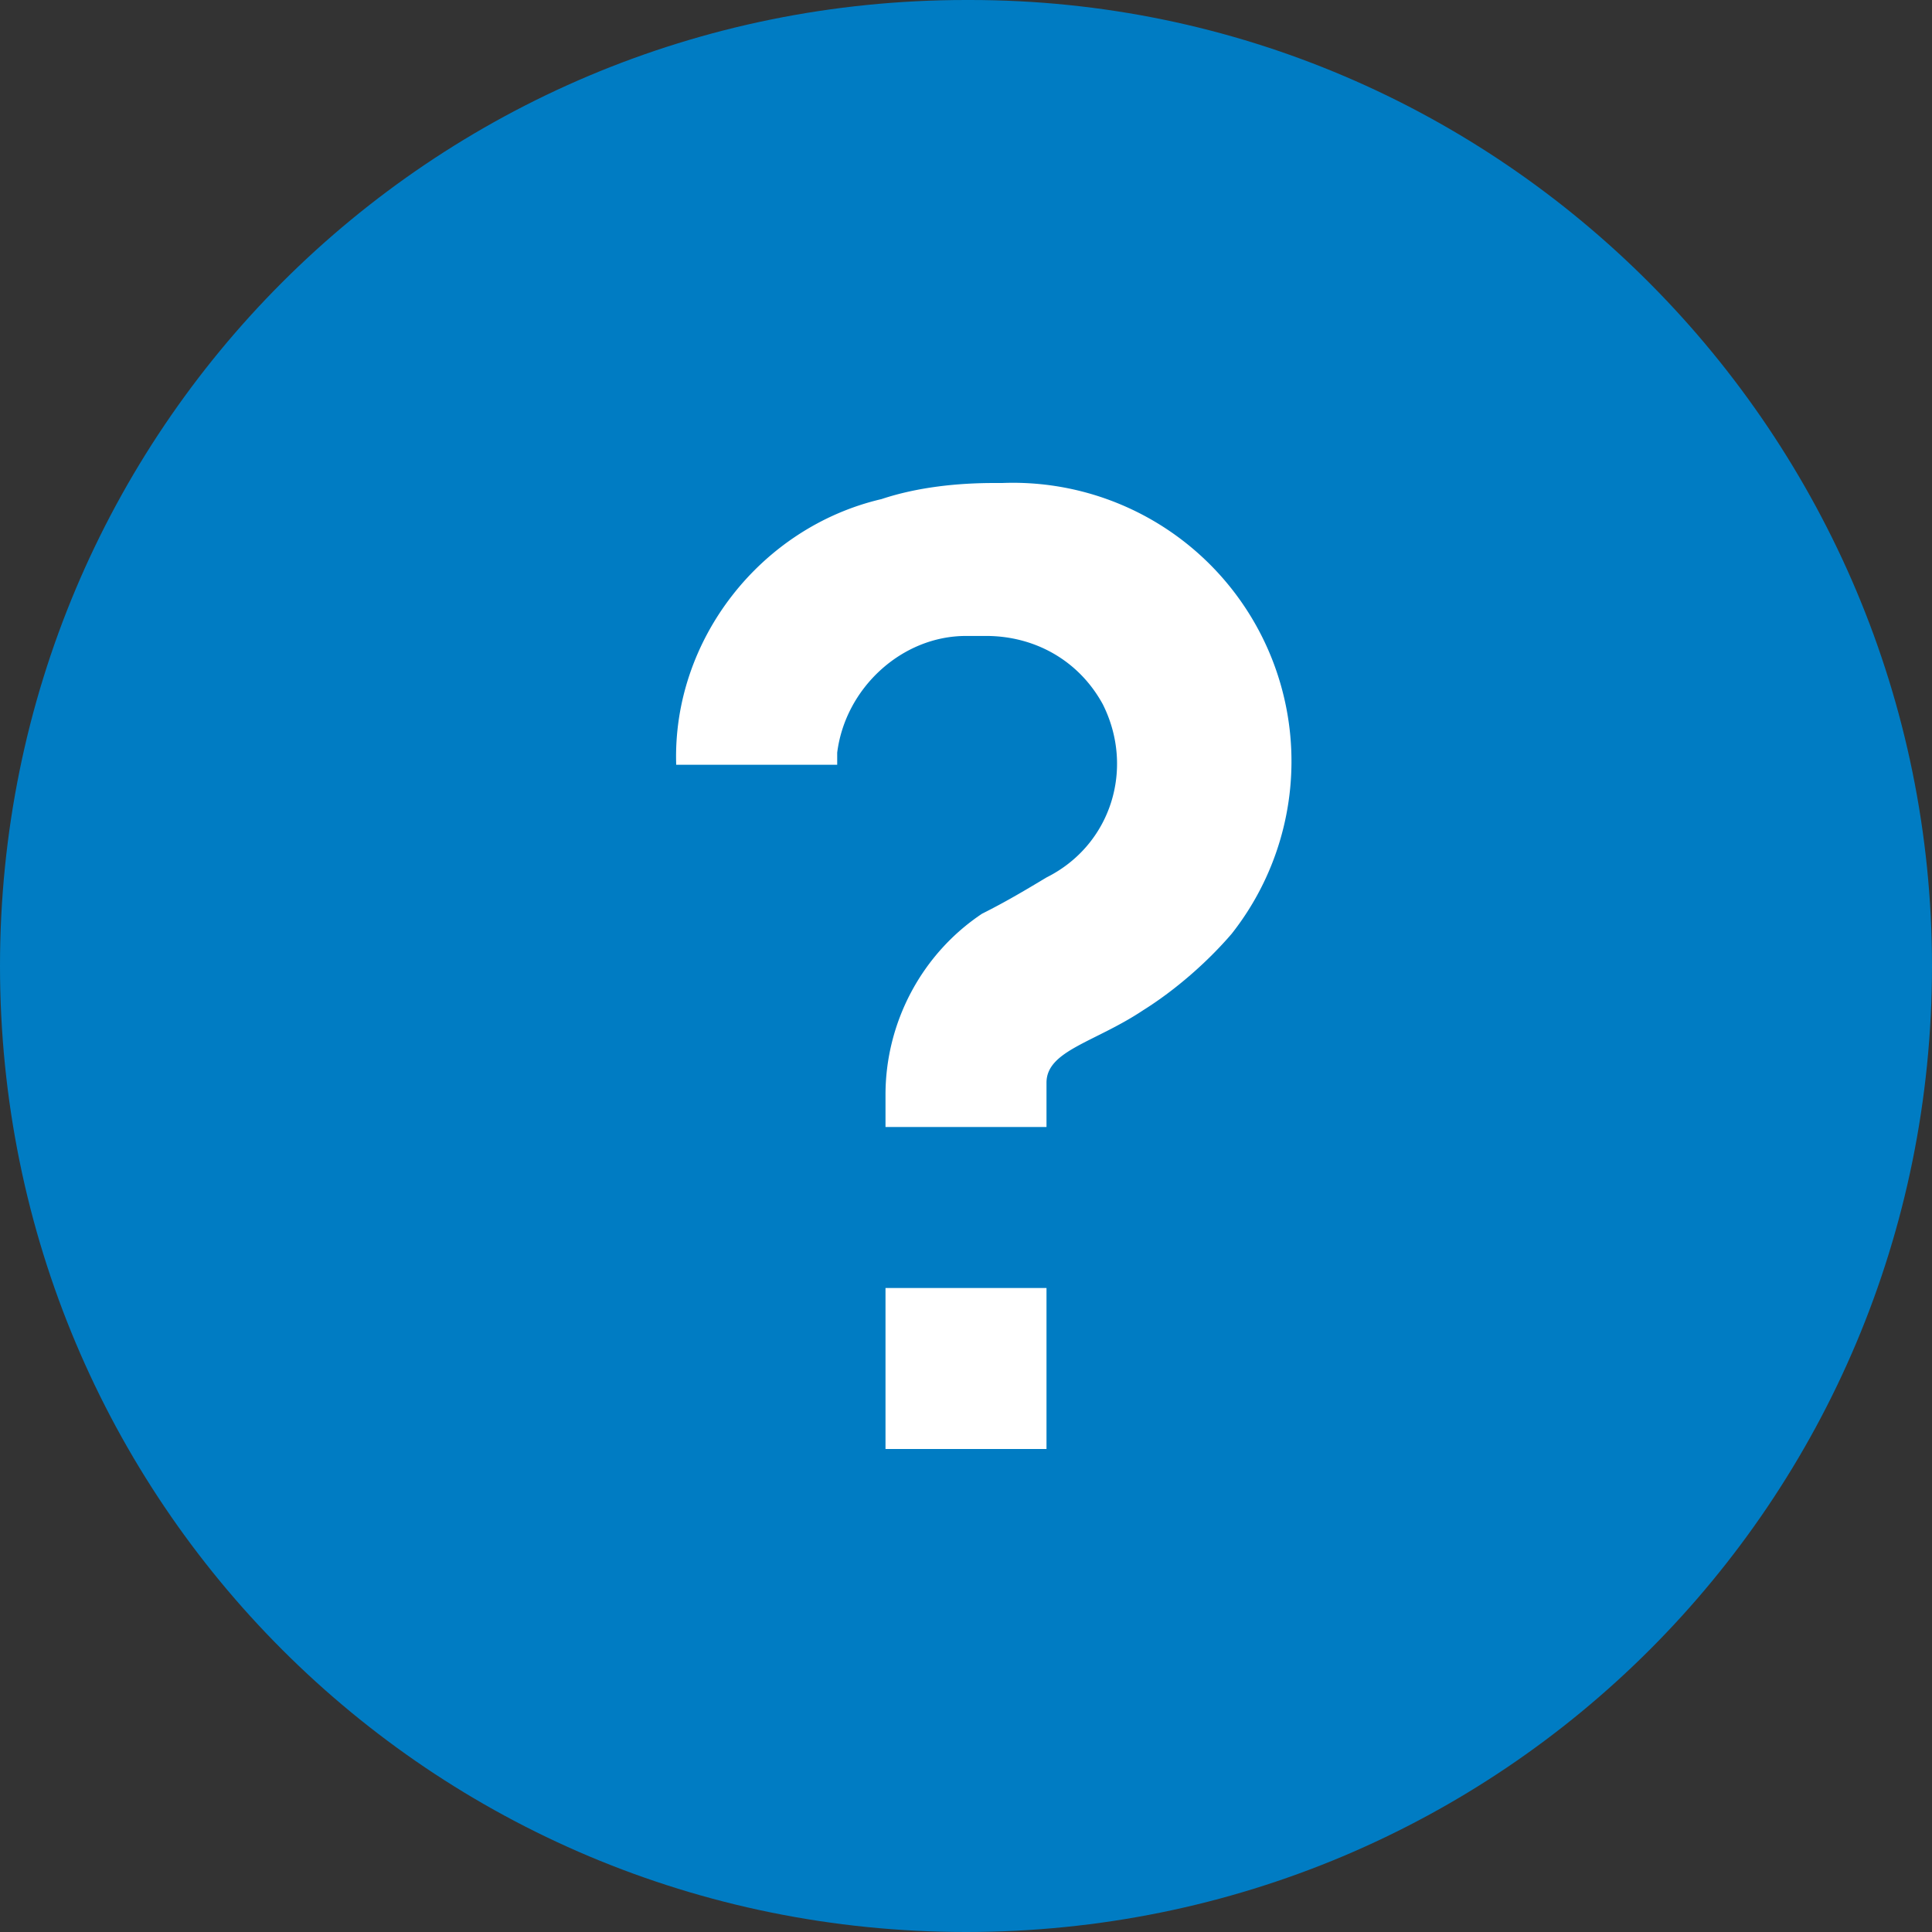 <svg xmlns="http://www.w3.org/2000/svg" viewBox="0 0 48 48" class="terra-Icon" aria-hidden="true"><rect x="0" y="0" width="48" height="48" fill="#333333" stroke="none"/><path fill="#007CC3" d="M24 0C10.7 0 0 10.7 0 24s10.7 24 24 24 24-10.7 24-24C48 10.8 37.3 0 24.1 0H24z"/><path fill="#FFF" d="M26 36h-4v-4h4v4zm4.6-12.8c-.6.7-1.4 1.4-2.2 1.9-1.2.8-2.4 1-2.4 1.8V28h-4v-.8c0-1.8.9-3.5 2.4-4.5.6-.3 1.1-.6 1.6-.9 1.6-.8 2.2-2.7 1.4-4.3-.6-1.1-1.7-1.7-2.9-1.7H24c-1.6 0-3 1.3-3.2 2.9v.3h-4c-.1-3.1 2.1-5.9 5.1-6.6.9-.3 1.9-.4 2.8-.4h.2a6.92 6.92 0 0 1 5.7 11.2z"/></svg>